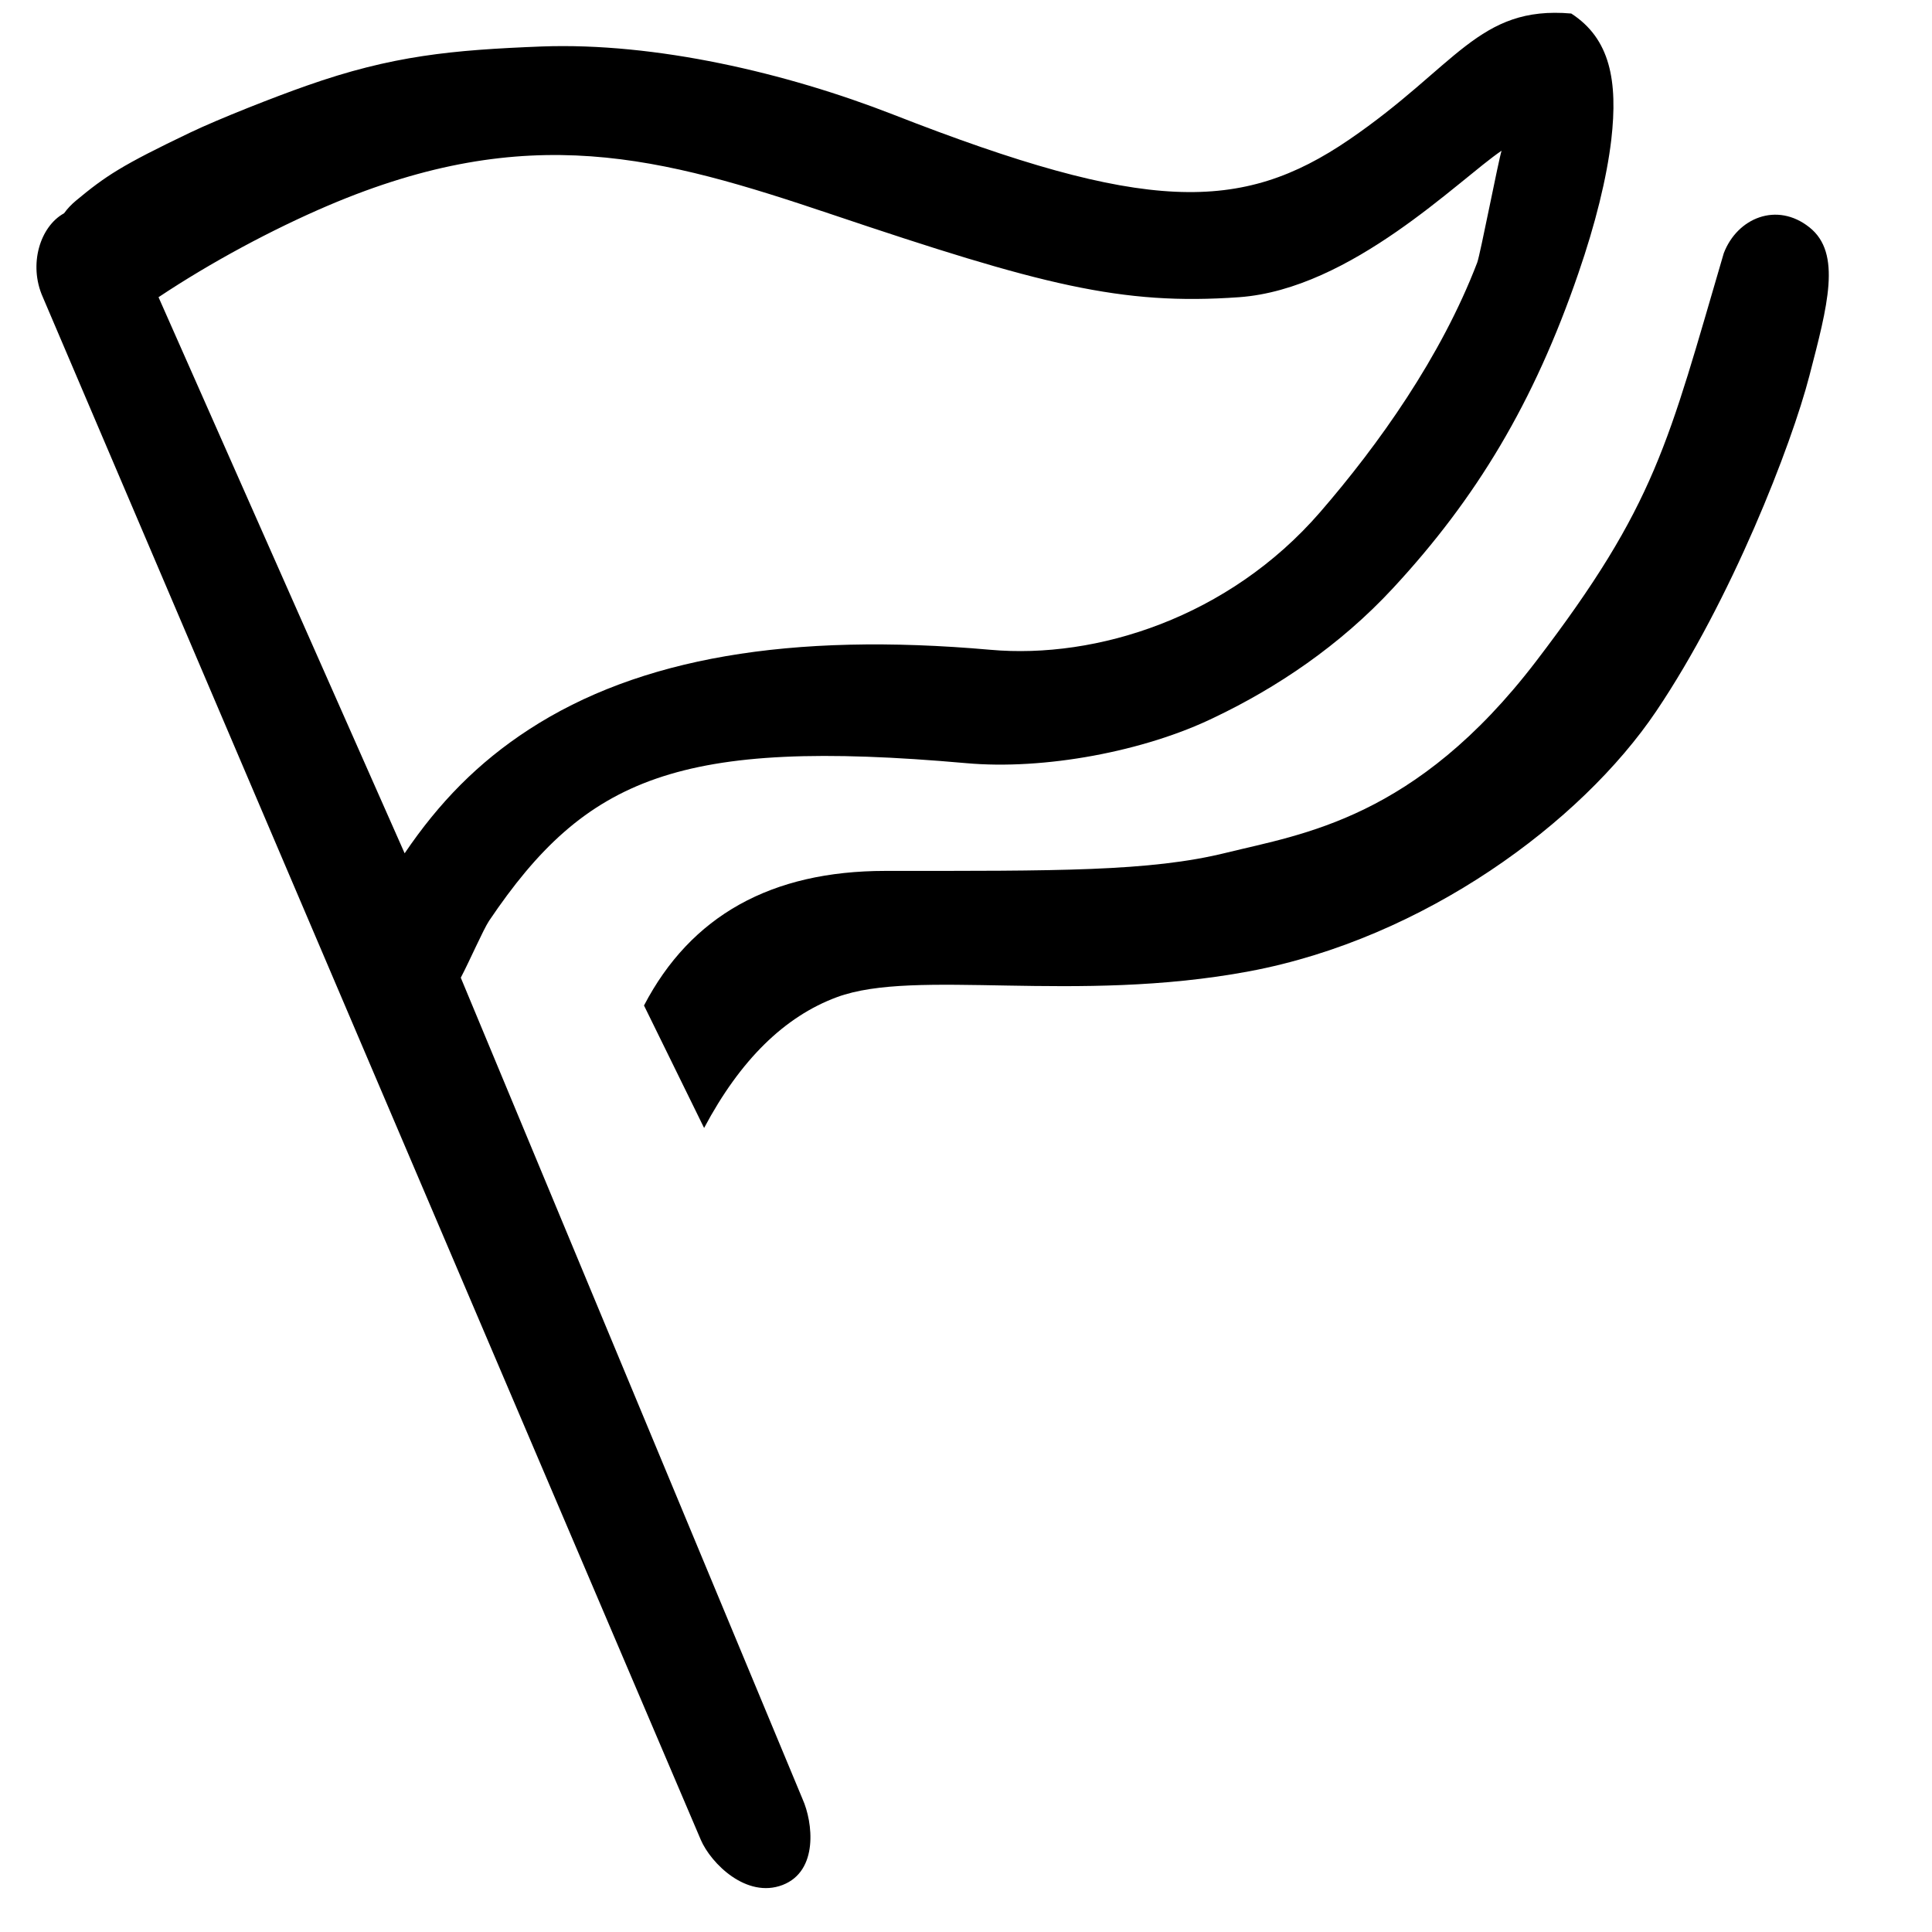 <?xml version="1.0" encoding="UTF-8"?>
<svg width="18px" height="18px" viewBox="0 0 18 18" version="1.1" xmlns="http://www.w3.org/2000/svg" xmlns:xlink="http://www.w3.org/1999/xlink">
    <!-- Generator: Sketch 52.4 (67378) - http://www.bohemiancoding.com/sketch -->
    <title>activity</title>
    <desc>Created with Sketch.</desc>
    <defs>
        <path d="M7.477,16.761 C7.574,16.977 7.628,17.432 7.291,17.562 C6.954,17.691 6.624,17.36 6.53,17.143 L0.398,2.766 C0.264,2.464 0.373,2.11 0.597,1.987 C0.628,1.944 0.665,1.905 0.707,1.87 C0.985,1.639 1.132,1.541 1.772,1.235 C2.042,1.106 2.561,0.902 2.855,0.799 C3.654,0.517 4.212,0.466 5.046,0.433 C6.109,0.394 7.327,0.679 8.321,1.067 C10.672,1.987 11.564,1.987 12.568,1.302 C13.572,0.616 13.773,0.051 14.639,0.126 C15.001,0.36 15.075,0.753 15.012,1.302 C14.97,1.657 14.864,2.087 14.705,2.547 C14.291,3.753 13.754,4.643 12.979,5.479 C12.48,6.018 11.892,6.408 11.319,6.682 C10.665,7.002 9.725,7.176 9,7.11 C6.326,6.873 5.458,7.242 4.556,8.58 C4.504,8.658 4.373,8.957 4.293,9.109 L7.477,16.761 Z M16.06,2.359 C16.186,2.03 16.555,1.877 16.858,2.118 C17.162,2.359 17.026,2.852 16.858,3.5 C16.691,4.147 16.131,5.588 15.43,6.627 C14.73,7.665 13.266,8.744 11.641,9.049 C10.015,9.354 8.532,9.019 7.798,9.29 C7.308,9.471 6.896,9.877 6.56,10.509 L6,9.368 C6.436,8.532 7.185,8.114 8.248,8.114 C9.842,8.114 10.712,8.121 11.424,7.945 C12.137,7.769 13.187,7.63 14.309,6.164 C15.43,4.698 15.54,4.13 16.06,2.359 Z M4.927,6.797 C5.954,6.129 7.362,5.889 9.228,6.054 C10.215,6.142 11.448,5.754 12.299,4.772 C12.842,4.145 13.426,3.326 13.763,2.446 C13.791,2.372 13.964,1.478 13.99,1.404 C13.593,1.672 12.59,2.694 11.544,2.769 C10.445,2.847 9.702,2.655 7.745,1.996 C6.157,1.462 4.927,1.118 3.055,1.916 C2.54,2.136 1.966,2.443 1.477,2.769 L3.77,7.95 C4.089,7.479 4.452,7.106 4.927,6.797 Z" id="path-1"></path>
    </defs>
    <g id="activity" stroke="none" stroke-width="1" fill="none" fill-rule="evenodd">
        <mask id="mask-2" fill="white">
            <use xlink:href="#path-1"></use>
        </mask>
        <use id="Combined-Shape" fill="#000000" fill-rule="nonzero" xlink:href="#path-1"></use>
    </g>
</svg>